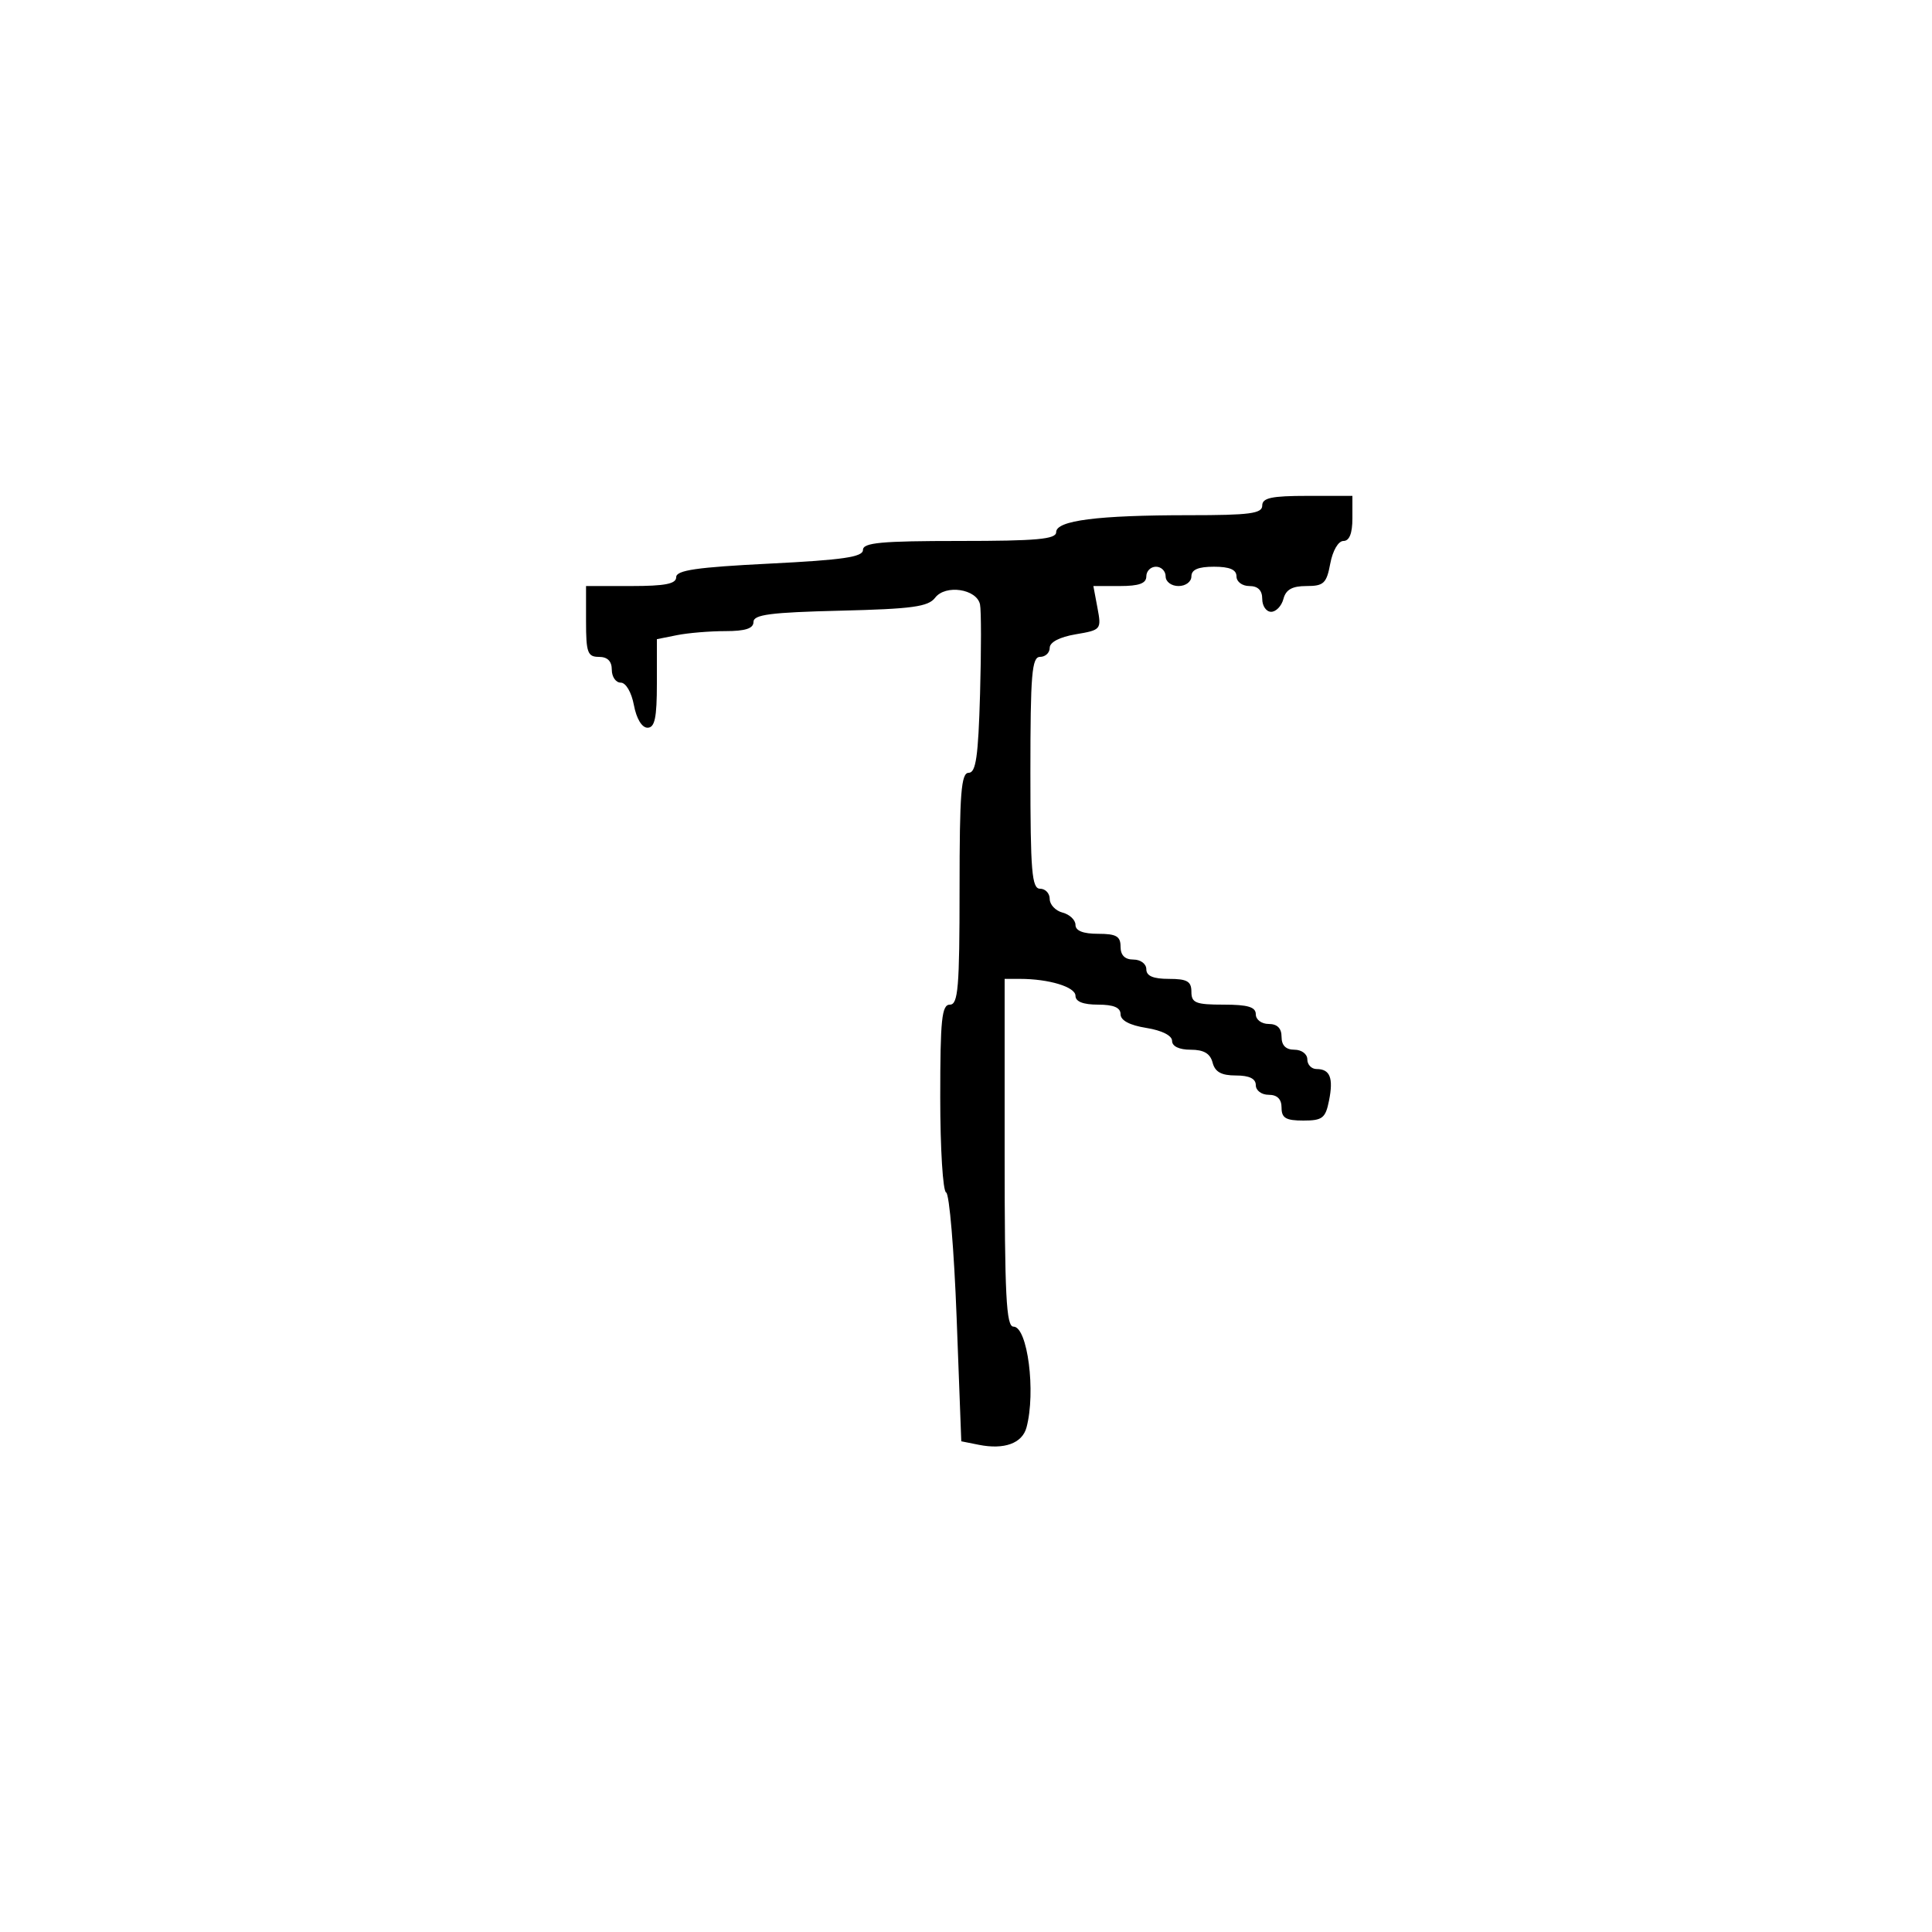 <svg xmlns="http://www.w3.org/2000/svg" width="300" height="300" viewBox="0 0 300 300" version="1.1">
	<path d="M 196 78.500 C 196 79.745, 194.071 80, 184.640 80 C 170.429 80, 164 80.821, 164 82.636 C 164 83.727, 161.002 84, 149 84 C 136.830 84, 134 84.263, 134 85.396 C 134 86.493, 130.896 86.947, 119.500 87.517 C 108.193 88.082, 105 88.545, 105 89.621 C 105 90.662, 103.283 91, 98 91 L 91 91 91 96.500 C 91 101.333, 91.242 102, 93 102 C 94.333 102, 95 102.667, 95 104 C 95 105.100, 95.625 106, 96.389 106 C 97.184 106, 98.058 107.495, 98.434 109.500 C 98.827 111.595, 99.675 113, 100.545 113 C 101.677 113, 102 111.474, 102 106.125 L 102 99.250 105.125 98.625 C 106.844 98.281, 110.219 98, 112.625 98 C 115.741 98, 117 97.591, 117 96.577 C 117 95.434, 119.641 95.091, 130.459 94.827 C 141.658 94.555, 144.135 94.217, 145.209 92.812 C 146.809 90.719, 151.655 91.441, 152.175 93.849 C 152.372 94.757, 152.375 101.013, 152.182 107.750 C 151.904 117.486, 151.542 120, 150.416 120 C 149.247 120, 149 123.140, 149 138 C 149 153.333, 148.778 156, 147.500 156 C 146.236 156, 146 158.269, 146 170.417 C 146 178.346, 146.411 184.983, 146.913 185.167 C 147.416 185.350, 148.151 194.118, 148.547 204.652 L 149.268 223.804 151.985 224.347 C 155.936 225.137, 158.733 224.122, 159.394 221.658 C 160.871 216.152, 159.562 206, 157.375 206 C 156.242 206, 156 201.242, 156 179 L 156 152 158.375 152 C 162.880 152, 167 153.254, 167 154.625 C 167 155.530, 168.197 156, 170.500 156 C 172.932 156, 174 156.454, 174 157.488 C 174 158.451, 175.412 159.202, 178 159.616 C 180.413 160.002, 182 160.800, 182 161.628 C 182 162.473, 183.106 163, 184.883 163 C 186.926 163, 187.919 163.583, 188.290 165 C 188.671 166.456, 189.654 167, 191.906 167 C 193.990 167, 195 167.490, 195 168.500 C 195 169.333, 195.889 170, 197 170 C 198.333 170, 199 170.667, 199 172 C 199 173.605, 199.667 174, 202.375 174 C 205.350 174, 205.824 173.632, 206.371 170.897 C 207.074 167.380, 206.530 166, 204.441 166 C 203.648 166, 203 165.325, 203 164.500 C 203 163.667, 202.111 163, 201 163 C 199.667 163, 199 162.333, 199 161 C 199 159.667, 198.333 159, 197 159 C 195.889 159, 195 158.333, 195 157.500 C 195 156.367, 193.778 156, 190 156 C 185.667 156, 185 155.733, 185 154 C 185 152.381, 184.333 152, 181.500 152 C 179.056 152, 178 151.548, 178 150.500 C 178 149.667, 177.111 149, 176 149 C 174.667 149, 174 148.333, 174 147 C 174 145.381, 173.333 145, 170.500 145 C 168.187 145, 167 144.531, 167 143.617 C 167 142.856, 166.100 141.998, 165 141.710 C 163.900 141.423, 163 140.470, 163 139.594 C 163 138.717, 162.325 138, 161.500 138 C 160.222 138, 160 135.333, 160 120 C 160 104.667, 160.222 102, 161.500 102 C 162.325 102, 163 101.365, 163 100.588 C 163 99.718, 164.547 98.914, 167.028 98.495 C 170.981 97.827, 171.044 97.751, 170.417 94.407 L 169.777 91 173.889 91 C 176.877 91, 178 90.590, 178 89.500 C 178 88.675, 178.675 88, 179.500 88 C 180.325 88, 181 88.675, 181 89.500 C 181 90.333, 181.889 91, 183 91 C 184.111 91, 185 90.333, 185 89.500 C 185 88.452, 186.056 88, 188.500 88 C 190.944 88, 192 88.452, 192 89.500 C 192 90.333, 192.889 91, 194 91 C 195.333 91, 196 91.667, 196 93 C 196 94.100, 196.623 95, 197.383 95 C 198.144 95, 199.002 94.100, 199.290 93 C 199.668 91.552, 200.654 91, 202.861 91 C 205.553 91, 205.986 90.591, 206.566 87.500 C 206.942 85.495, 207.816 84, 208.611 84 C 209.532 84, 210 82.820, 210 80.500 L 210 77 203 77 C 197.444 77, 196 77.310, 196 78.500" stroke="none" fill="black" fill-rule="evenodd"/>
</svg>